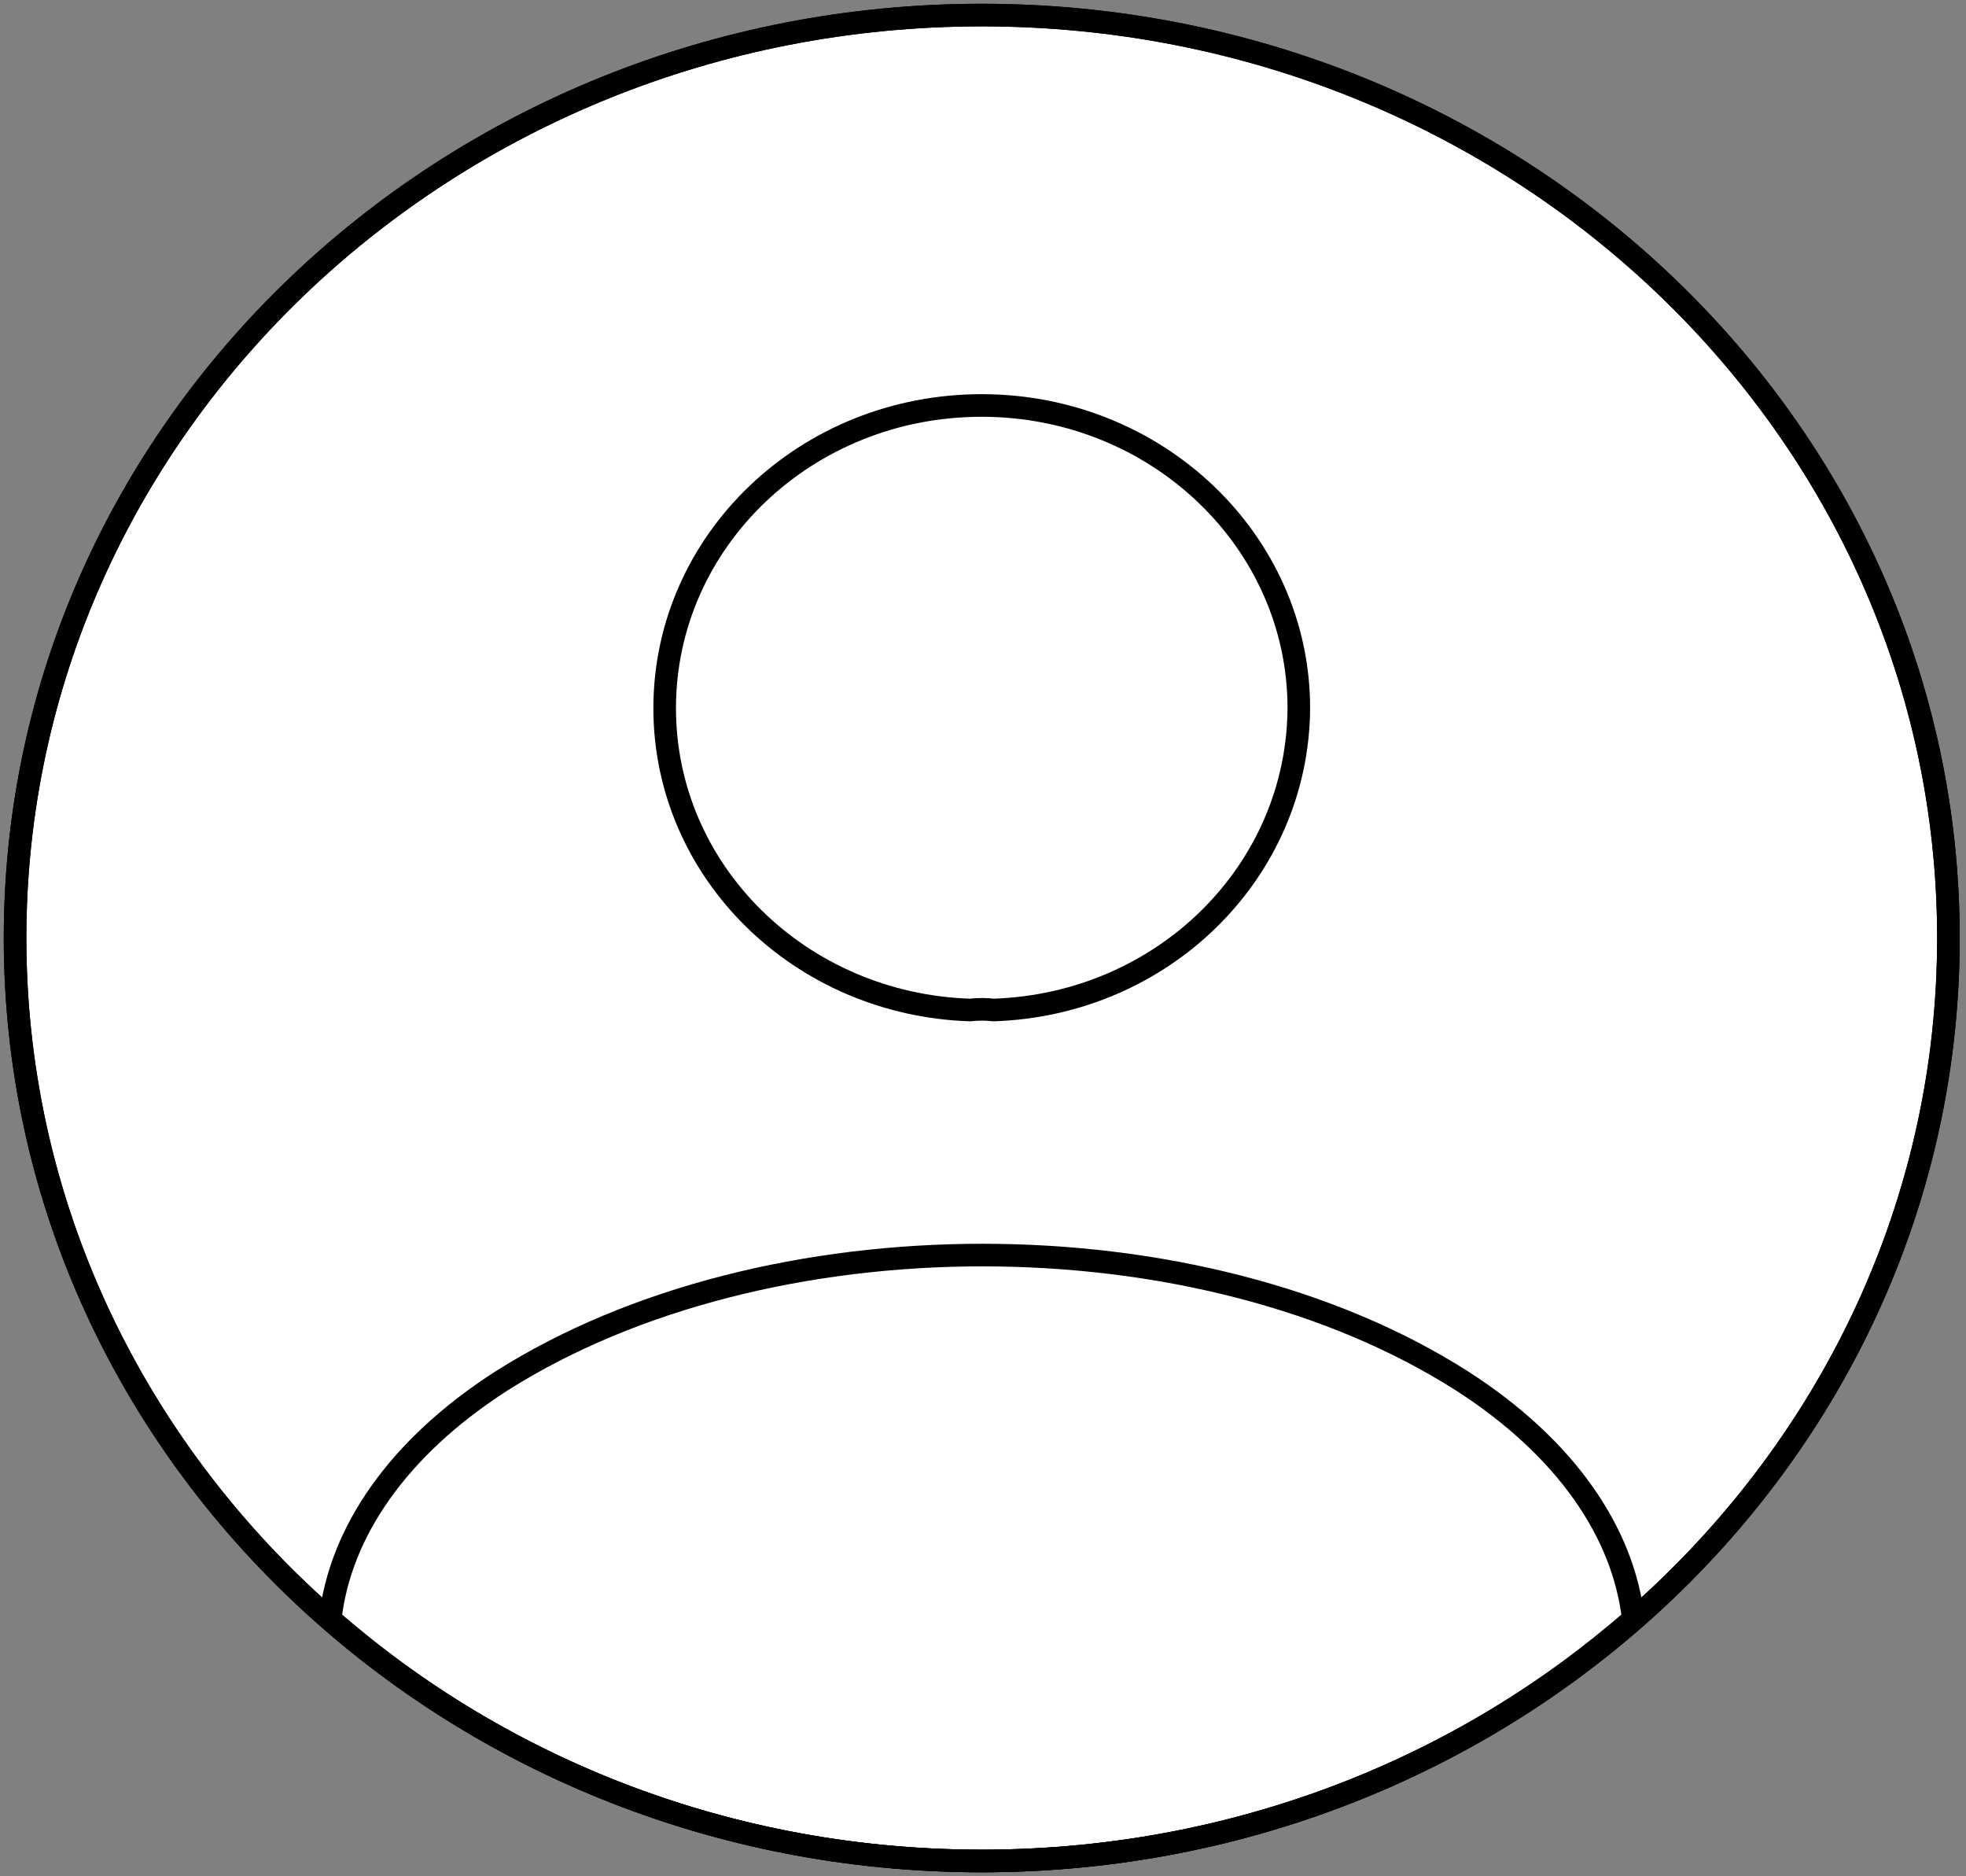 <svg width="261" height="249" viewBox="0 0 261 249" fill="none" xmlns="http://www.w3.org/2000/svg">
<rect x="0" y="0" width="261" height="249" fill="#808080" stroke="none"/>
<path d="M130.333 247C201.209 247 258.667 192.154 258.667 124.5C258.667 56.845 201.209 2 130.333 2C59.457 2 2 56.845 2 124.5C2 192.154 59.457 247 130.333 247Z" fill="white" stroke="black" stroke-width="3" stroke-linecap="round" stroke-linejoin="round"/>
<path d="M131.873 134.055C130.975 133.933 129.82 133.933 128.793 134.055C106.207 133.32 88.24 115.68 88.24 93.997C88.24 71.825 106.977 53.817 130.333 53.817C153.562 53.817 172.427 71.825 172.427 93.997C172.298 115.68 154.46 133.32 131.873 134.055Z" stroke="black" stroke-width="3" stroke-linecap="round" stroke-linejoin="round"/>
<path d="M216.83 214.906C193.987 234.874 163.7 247.001 130.333 247.001C96.967 247.001 66.68 234.874 43.837 214.906C45.12 203.391 52.82 192.121 66.552 183.301C101.715 161.006 159.208 161.006 194.115 183.301C207.847 192.121 215.547 203.391 216.83 214.906Z" stroke="black" stroke-width="3" stroke-linecap="round" stroke-linejoin="round"/>
<path d="M130.333 247C201.209 247 258.667 192.154 258.667 124.5C258.667 56.845 201.209 2 130.333 2C59.457 2 2 56.845 2 124.5C2 192.154 59.457 247 130.333 247Z" stroke="black" stroke-width="3" stroke-linecap="round" stroke-linejoin="round"/>
</svg>

